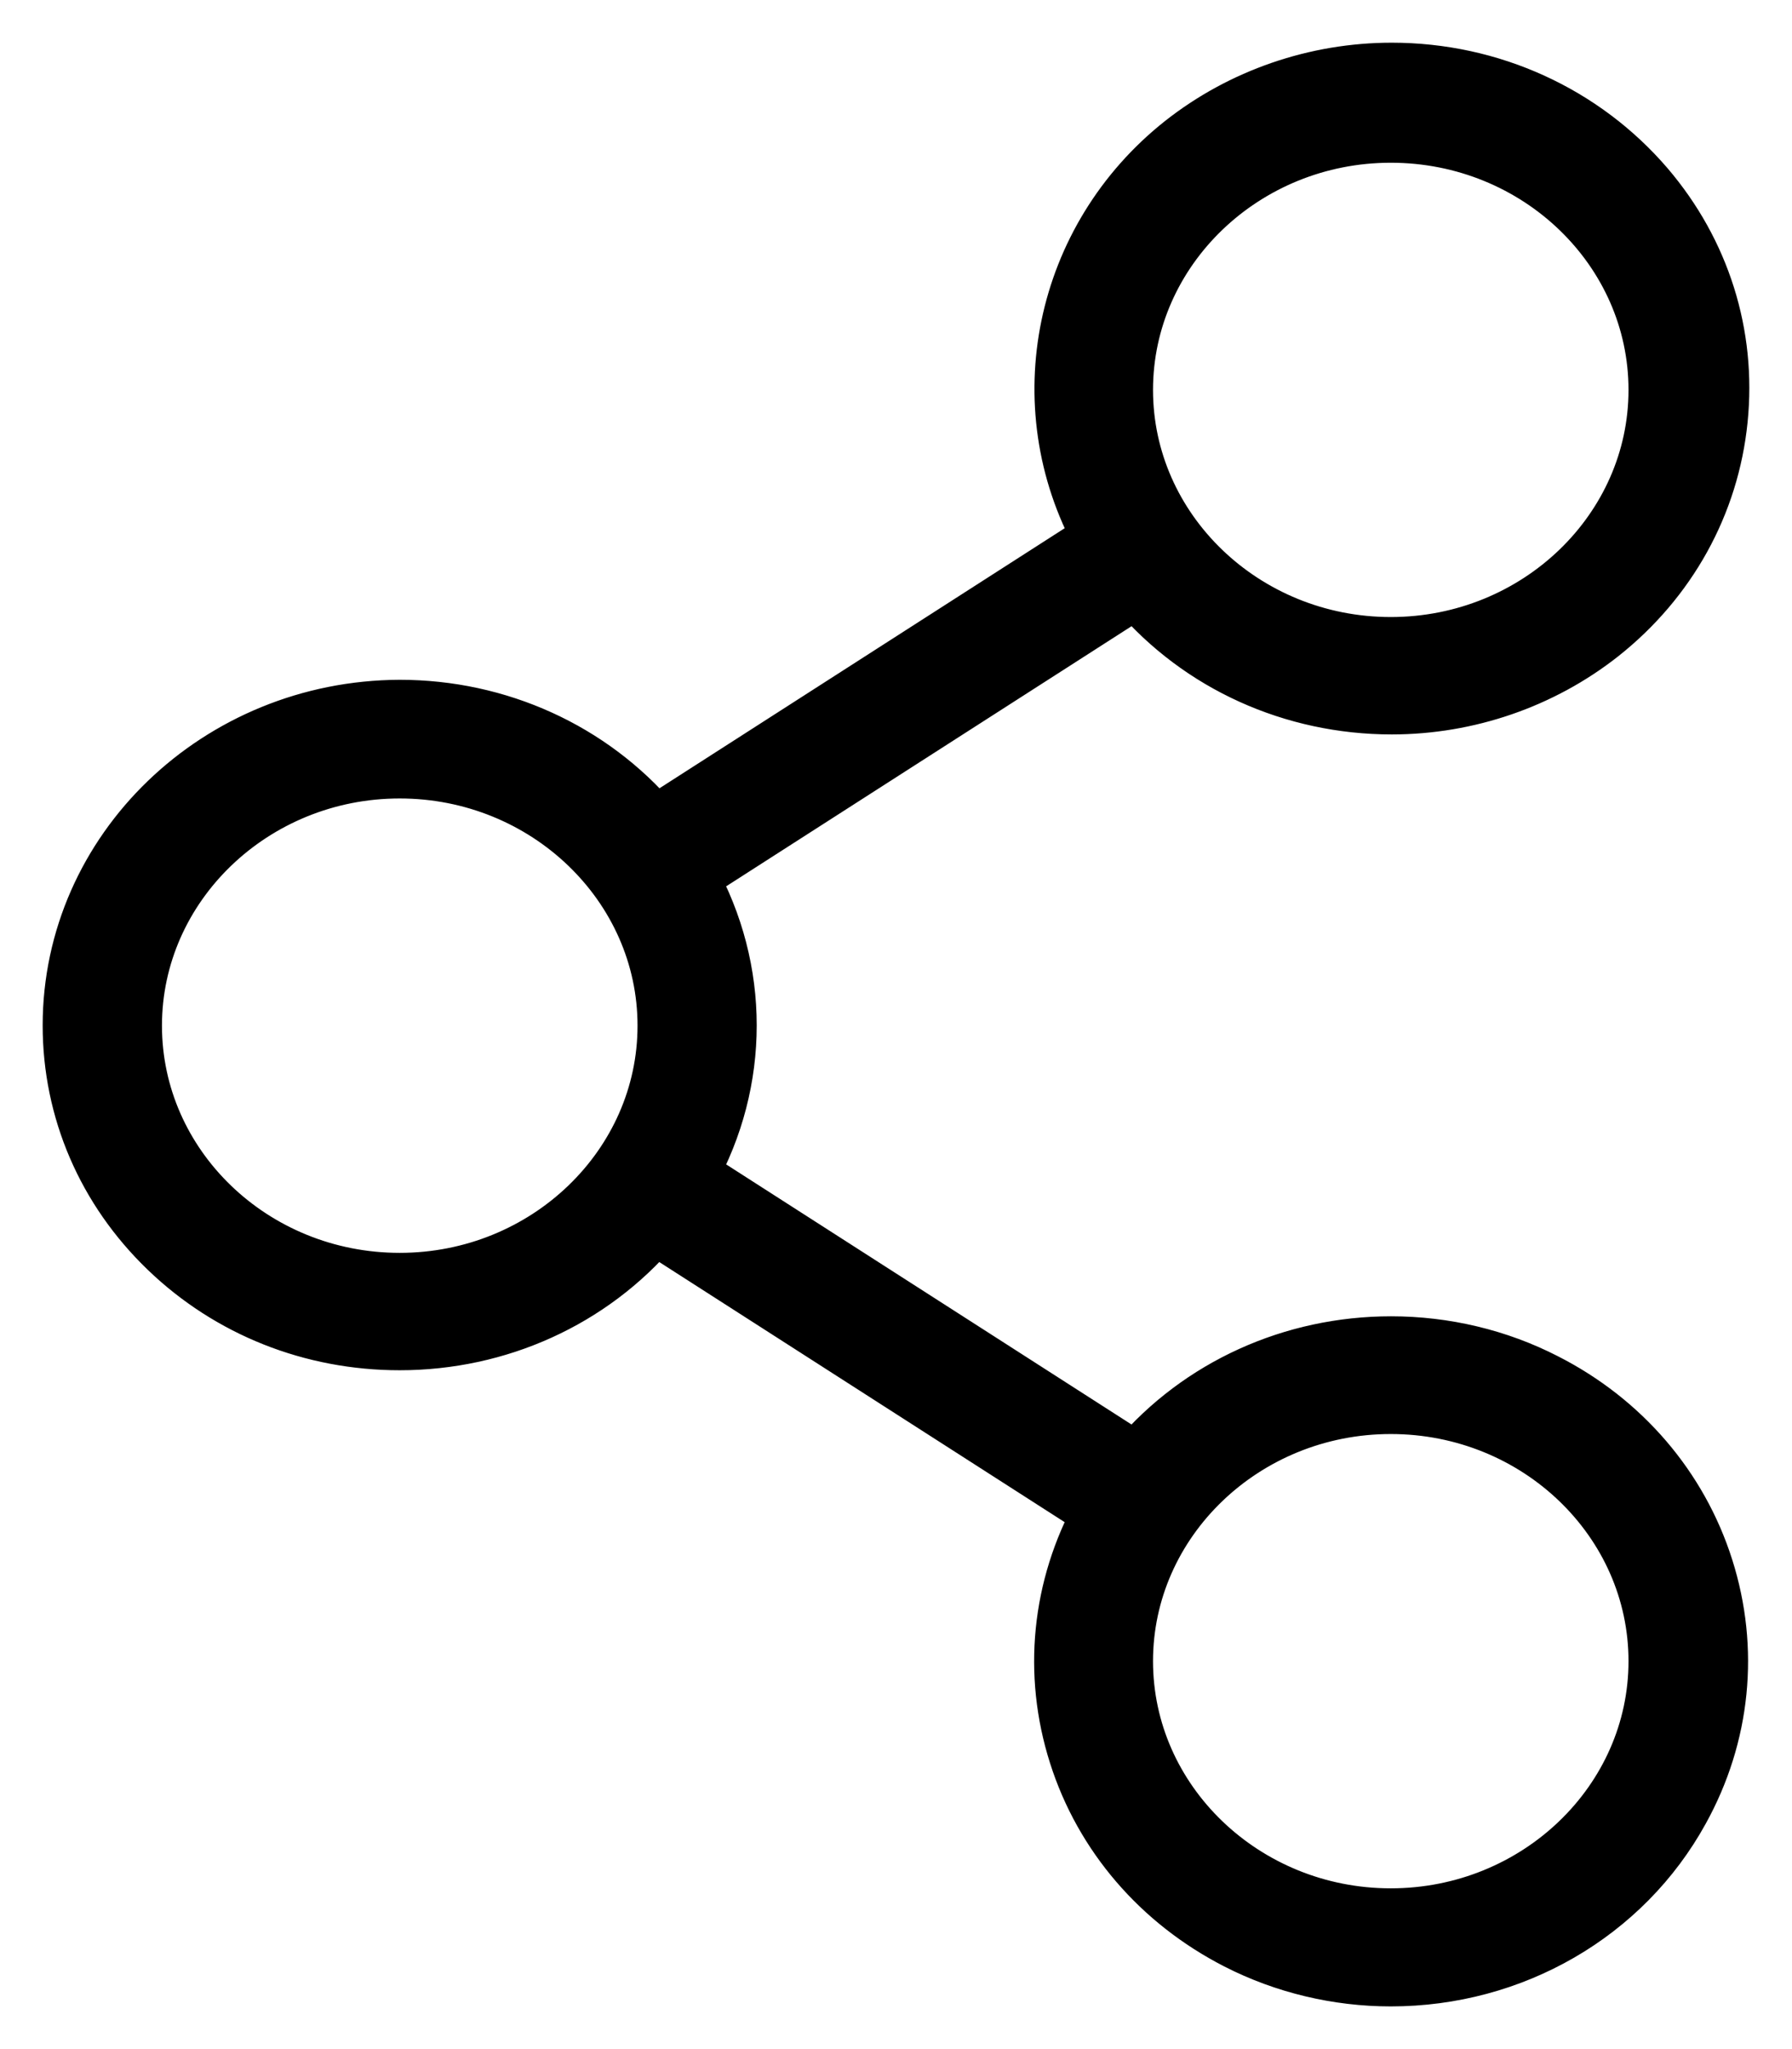 <svg width="21" height="24" viewBox="0 0 21 24" fill="none" xmlns="http://www.w3.org/2000/svg">
<path d="M16.298 1.325V1.406M16.298 1.406C18.112 1.406 19.584 2.825 19.584 4.567C19.584 6.308 18.108 7.727 16.298 7.727C14.488 7.727 13.012 6.308 13.012 4.567C13.012 2.825 14.488 1.406 16.298 1.406ZM16.298 16.296V16.215M16.298 16.296C18.112 16.296 19.584 17.715 19.584 19.456C19.584 21.198 18.108 22.617 16.298 22.617C14.488 22.617 13.012 21.198 13.012 19.456C13.012 17.715 14.488 16.296 16.298 16.296ZM18.029 16.33C17.5 16.058 16.903 15.917 16.302 15.917C15.196 15.917 14.157 16.387 13.457 17.21L13.35 17.336L7.855 13.812L7.935 13.667C8.512 12.63 8.512 11.39 7.935 10.353L7.855 10.207L13.35 6.683L13.457 6.809C14.161 7.632 15.2 8.102 16.31 8.102C17.161 8.102 17.993 7.815 18.653 7.295C19.413 6.694 19.887 5.841 19.982 4.896C20.078 3.95 19.787 3.028 19.163 2.297C18.458 1.475 17.42 1 16.31 1C15.458 1 14.627 1.287 13.966 1.807C12.614 2.875 12.232 4.731 13.051 6.216L13.131 6.361L7.636 9.886L7.529 9.756C6.829 8.933 5.79 8.462 4.684 8.462C2.651 8.47 1 10.058 1 12.01C1 12.955 1.382 13.843 2.078 14.512C2.774 15.182 3.698 15.549 4.684 15.549C5.79 15.549 6.829 15.079 7.529 14.256L7.636 14.13L13.131 17.654L13.051 17.799C12.59 18.634 12.494 19.594 12.781 20.497C13.067 21.4 13.708 22.143 14.575 22.587C15.104 22.858 15.701 23 16.298 23C17.667 23 18.912 22.281 19.552 21.117C20.014 20.283 20.11 19.323 19.823 18.419C19.537 17.516 18.896 16.77 18.029 16.33ZM4.684 15.174C2.87 15.174 1.398 13.755 1.398 12.013C1.398 10.272 2.874 8.852 4.684 8.852C6.495 8.852 7.971 10.272 7.971 12.013C7.971 13.755 6.495 15.174 4.684 15.174Z" stroke="black"/>
</svg>

